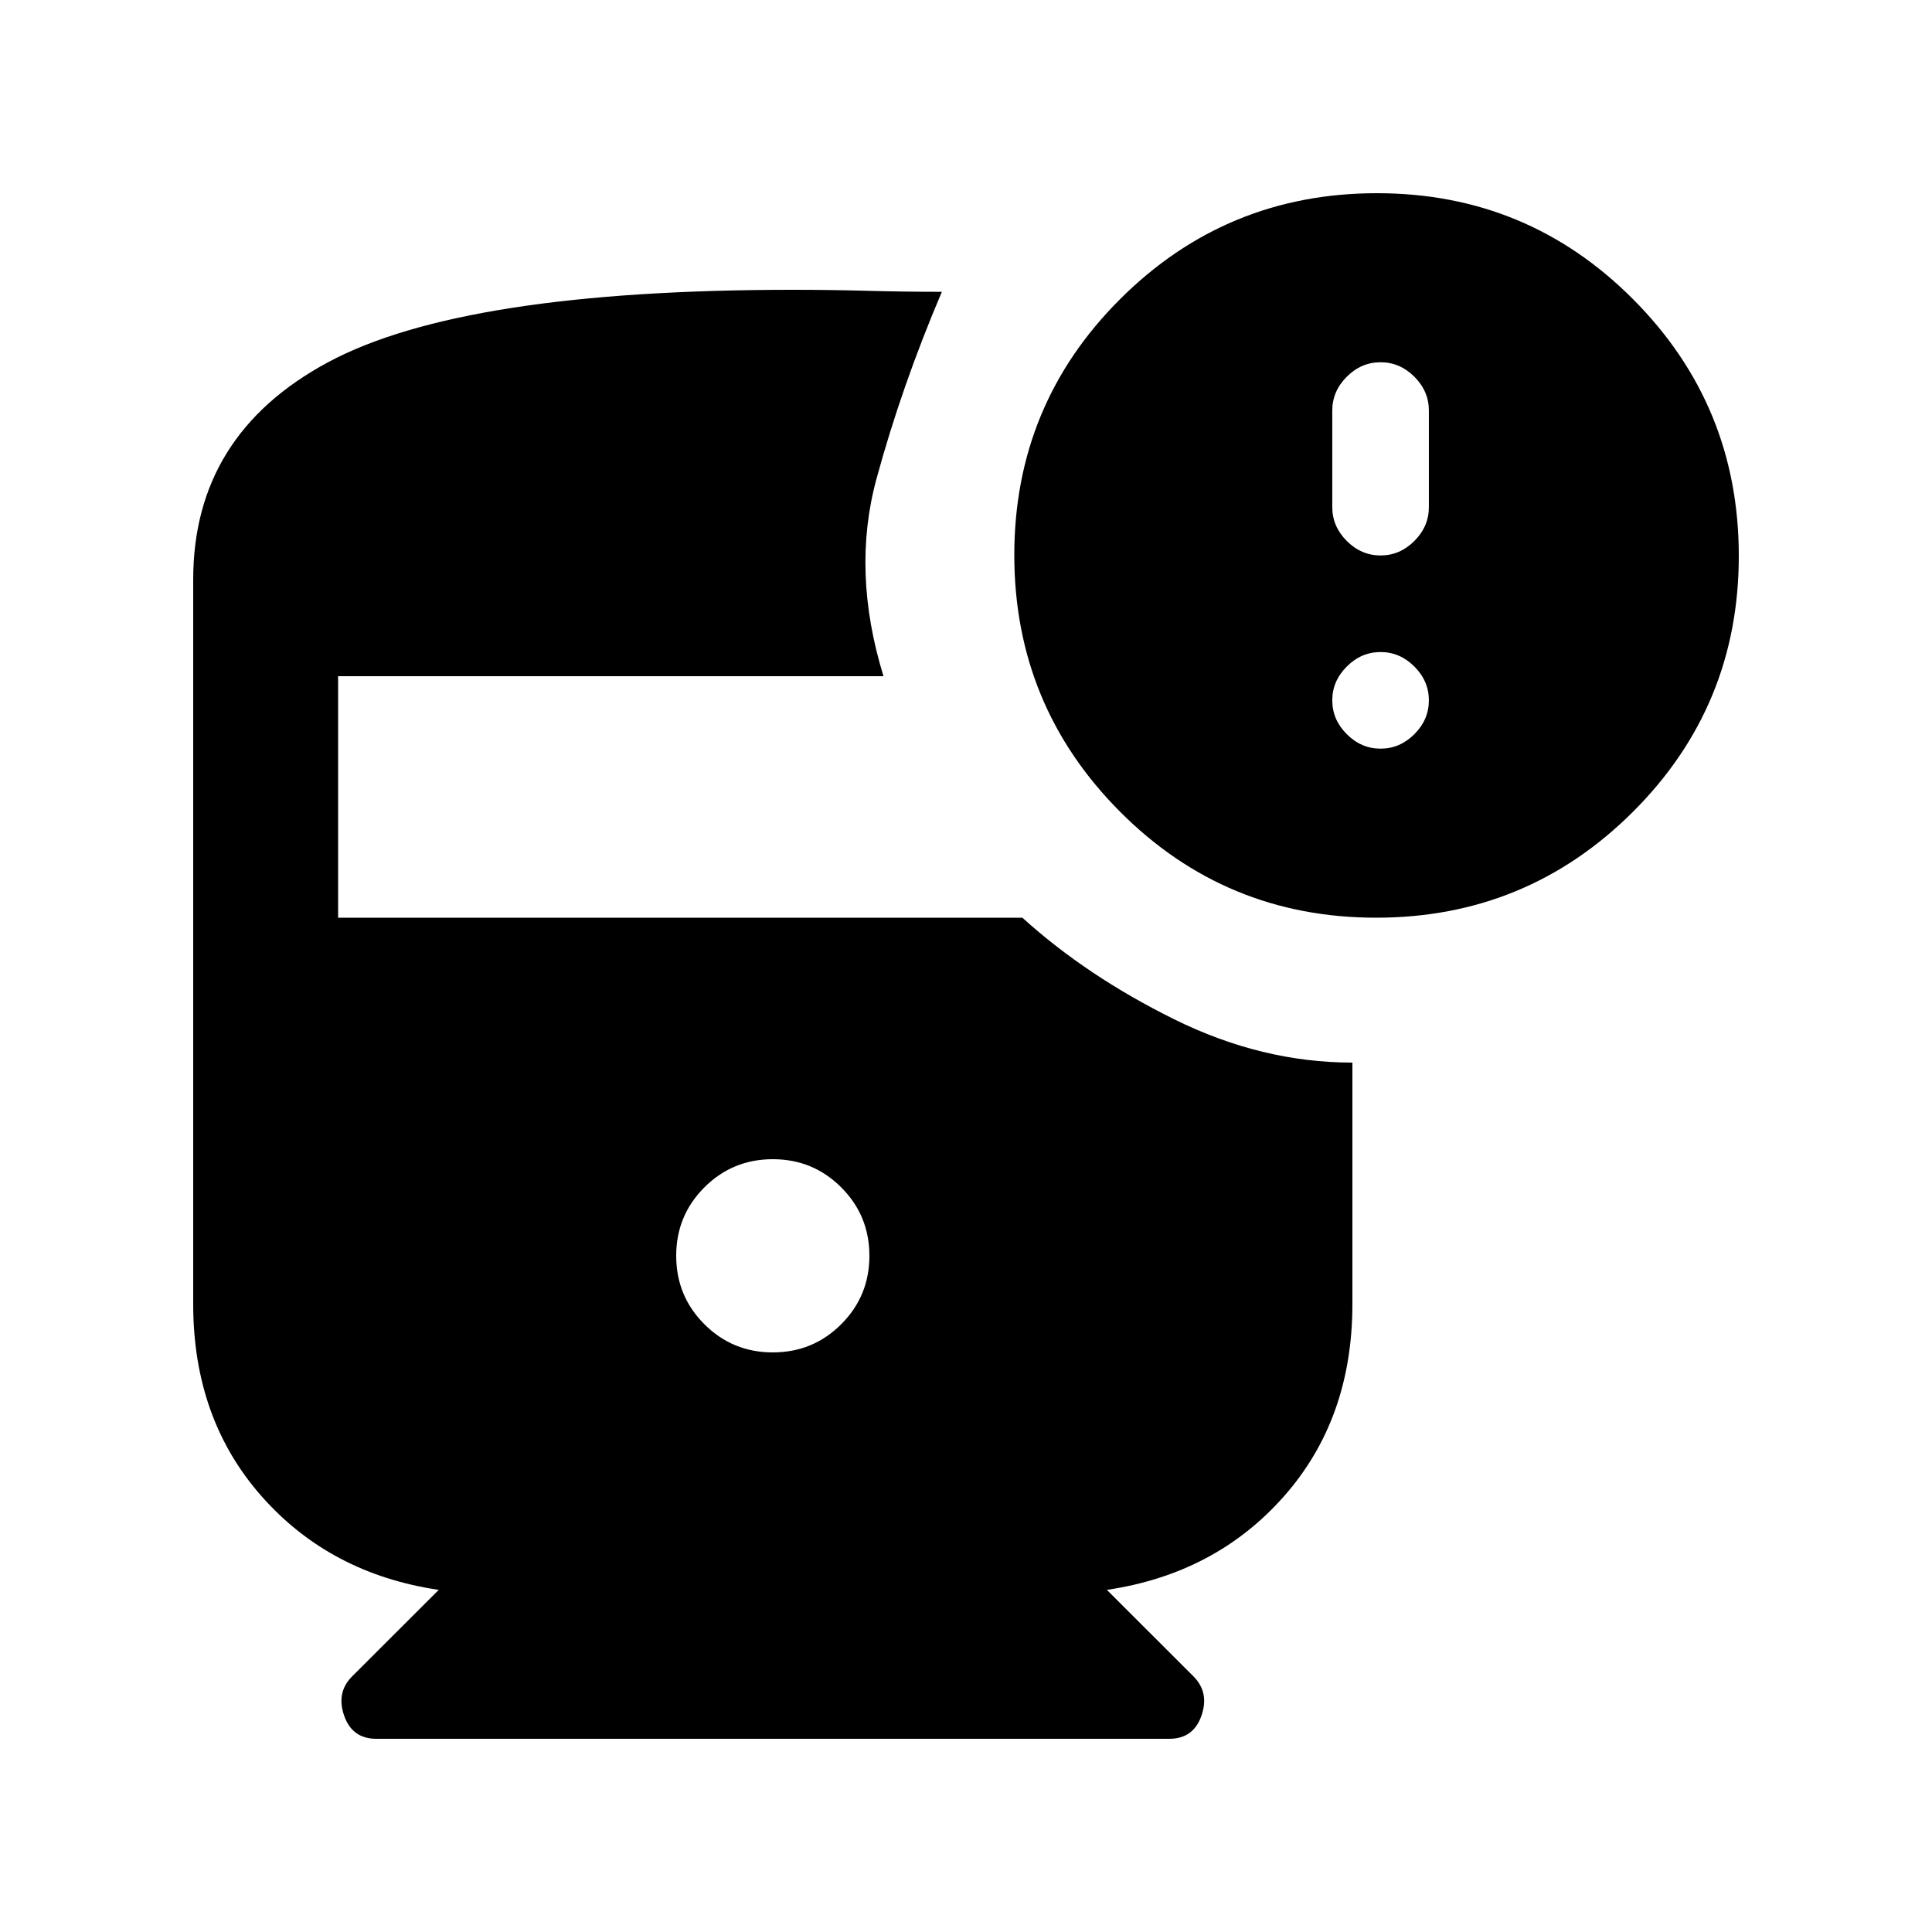 <svg xmlns="http://www.w3.org/2000/svg" height="20" viewBox="0 -960 960 960" width="20"><path d="M384-288q20 0 34-14t14-34q0-20-14-34t-34-14q-20 0-34 14t-14 34q0 20 14 34t34 14ZM96-312v-360q0-72 67-108t231-36q19 0 37 .5t37 .5q-20 47-32.5 93t3.5 98H168v120h340q32 29 75.5 50.5T672-432v120q0 57-34 95.5T550-170l43.052 43Q601-119 597-107.5T581-96H187q-12 0-16-11.5t3.948-19.5L218-170q-54-8-88-46.5T96-312Zm587.788-192Q609-504 556.5-556.712t-52.5-127.5Q504-759 556.712-811.5t127.5-52.5Q759-864 811.5-811.288t52.5 127.5Q864-609 811.288-556.5t-127.5 52.5ZM686-684q9.6 0 16.8-7.2 7.2-7.2 7.2-16.8v-48q0-9.6-7.2-16.8-7.2-7.2-16.8-7.2-9.6 0-16.8 7.2-7.2 7.2-7.2 16.8v48q0 9.6 7.2 16.8 7.2 7.2 16.8 7.2Zm0 96q9.6 0 16.8-7.2 7.2-7.2 7.2-16.8 0-9.6-7.2-16.8-7.2-7.2-16.8-7.2-9.6 0-16.8 7.2-7.2 7.2-7.2 16.8 0 9.6 7.2 16.8 7.2 7.2 16.8 7.2Z"/></svg>